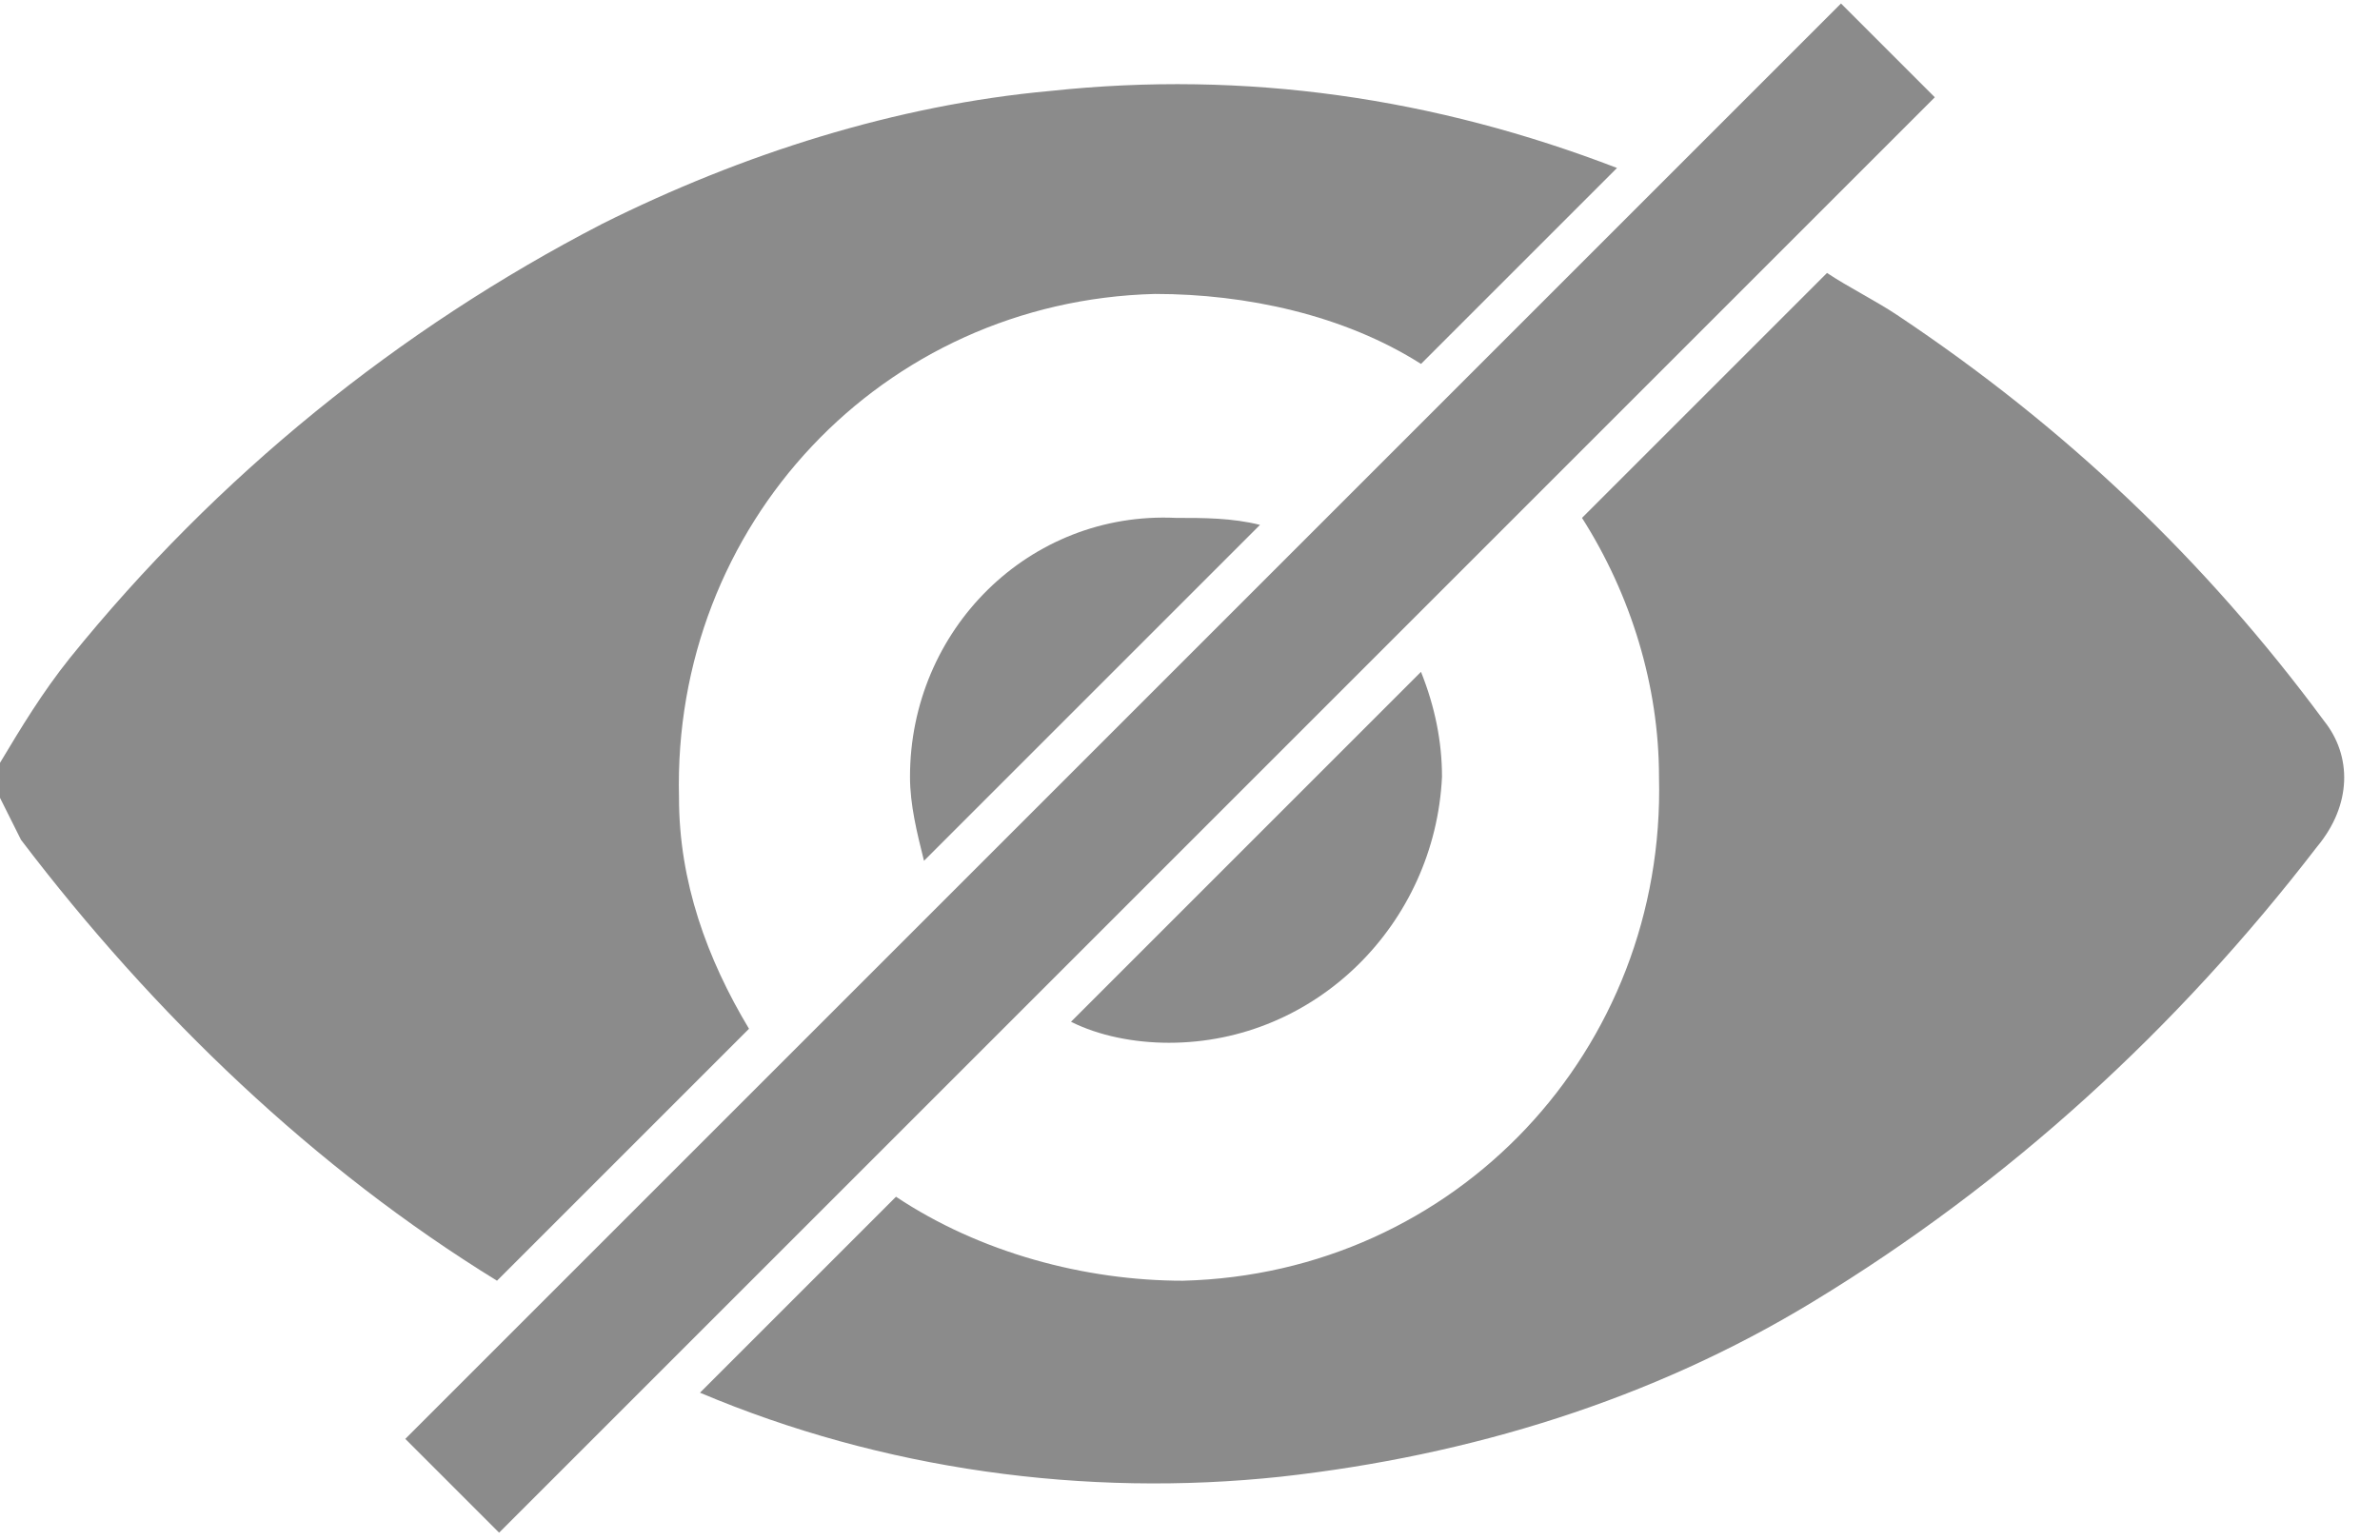 <svg version="1.2" baseProfile="tiny-ps" xmlns="http://www.w3.org/2000/svg" viewBox="0 0 34 22" width="34" height="22">
	<title>eye-gray-hide-svg</title>
	<style>
		tspan { white-space:pre }
		.s0 { fill: #8b8b8b } 
		.s1 { fill: none } 
	</style>
	<path id="Rectangle_1" class="s0" d="m5.79 20.56l20.51-20.51l1.34 1.34l-20.51 20.51l-1.34-1.34z" />
	<path id="Path_3" class="s1" d="m13.2 12.3l-2.4 2.4c-0.6-1-1-2.2-1-3.4c-0.1-3.8 2.9-7.1 6.8-7.2c1.3 0 2.6 0.3 3.8 1l-2.4 2.4c-0.4-0.1-0.7-0.2-1.1-0.2c-2.1 0-3.9 1.7-3.9 3.8c0 0.4 0 0.8 0.2 1.2z" />
	<path id="Path_4" class="s1" d="m20.2 9.7l2.4-2.4c0.8 1.1 1.2 2.4 1.2 3.7c0.1 3.8-2.9 7.1-6.8 7.2c-1.5 0-2.9-0.4-4.1-1.2l2.3-2.3c0.4 0.2 0.9 0.3 1.4 0.3c2.1 0 3.9-1.7 3.9-3.8c0-0.5-0.1-1.1-0.3-1.5z" />
	<path id="Path_5" class="s0" d="m33.1 12.1c-2 2.6-4.4 4.8-7.2 6.5c-2.3 1.4-4.9 2.2-7.6 2.5c-2.8 0.3-5.7-0.1-8.3-1.2l2.8-2.8c1.2 0.8 2.7 1.2 4.1 1.2c3.9-0.1 6.9-3.3 6.8-7.2c0-1.3-0.4-2.6-1.1-3.7l3.5-3.5c0.3 0.2 0.7 0.4 1 0.6c2.4 1.6 4.4 3.5 6.1 5.8c0.4 0.5 0.4 1.2-0.1 1.8z" />
	<path id="Path_6" class="s0" d="m9.7 11.4c0 1.2 0.4 2.3 1 3.3l-3.6 3.6c-2.6-1.6-4.9-3.8-6.8-6.3c-0.1-0.2-0.2-0.4-0.3-0.6v-0.5c0.3-0.5 0.6-1 1-1.5c2.1-2.6 4.7-4.7 7.6-6.2c2-1 4.2-1.7 6.4-1.9c2.8-0.3 5.5 0.1 8.1 1.1l-2.8 2.8c-1.1-0.7-2.5-1-3.8-1c-3.9 0.1-6.9 3.3-6.8 7.2v0z" />
	<path id="Path_7" class="s0" d="m16.8 7.4c0.4 0 0.8 0 1.2 0.1l-4.8 4.8c-0.1-0.4-0.2-0.8-0.2-1.2c0-2.1 1.7-3.8 3.8-3.7v0z" />
	<path id="Path_8" class="s0" d="m15.3 14.6l5-5c0.2 0.5 0.3 1 0.3 1.5c-0.1 2.1-1.8 3.8-3.9 3.8c-0.5 0-1-0.1-1.4-0.3z" />
</svg>